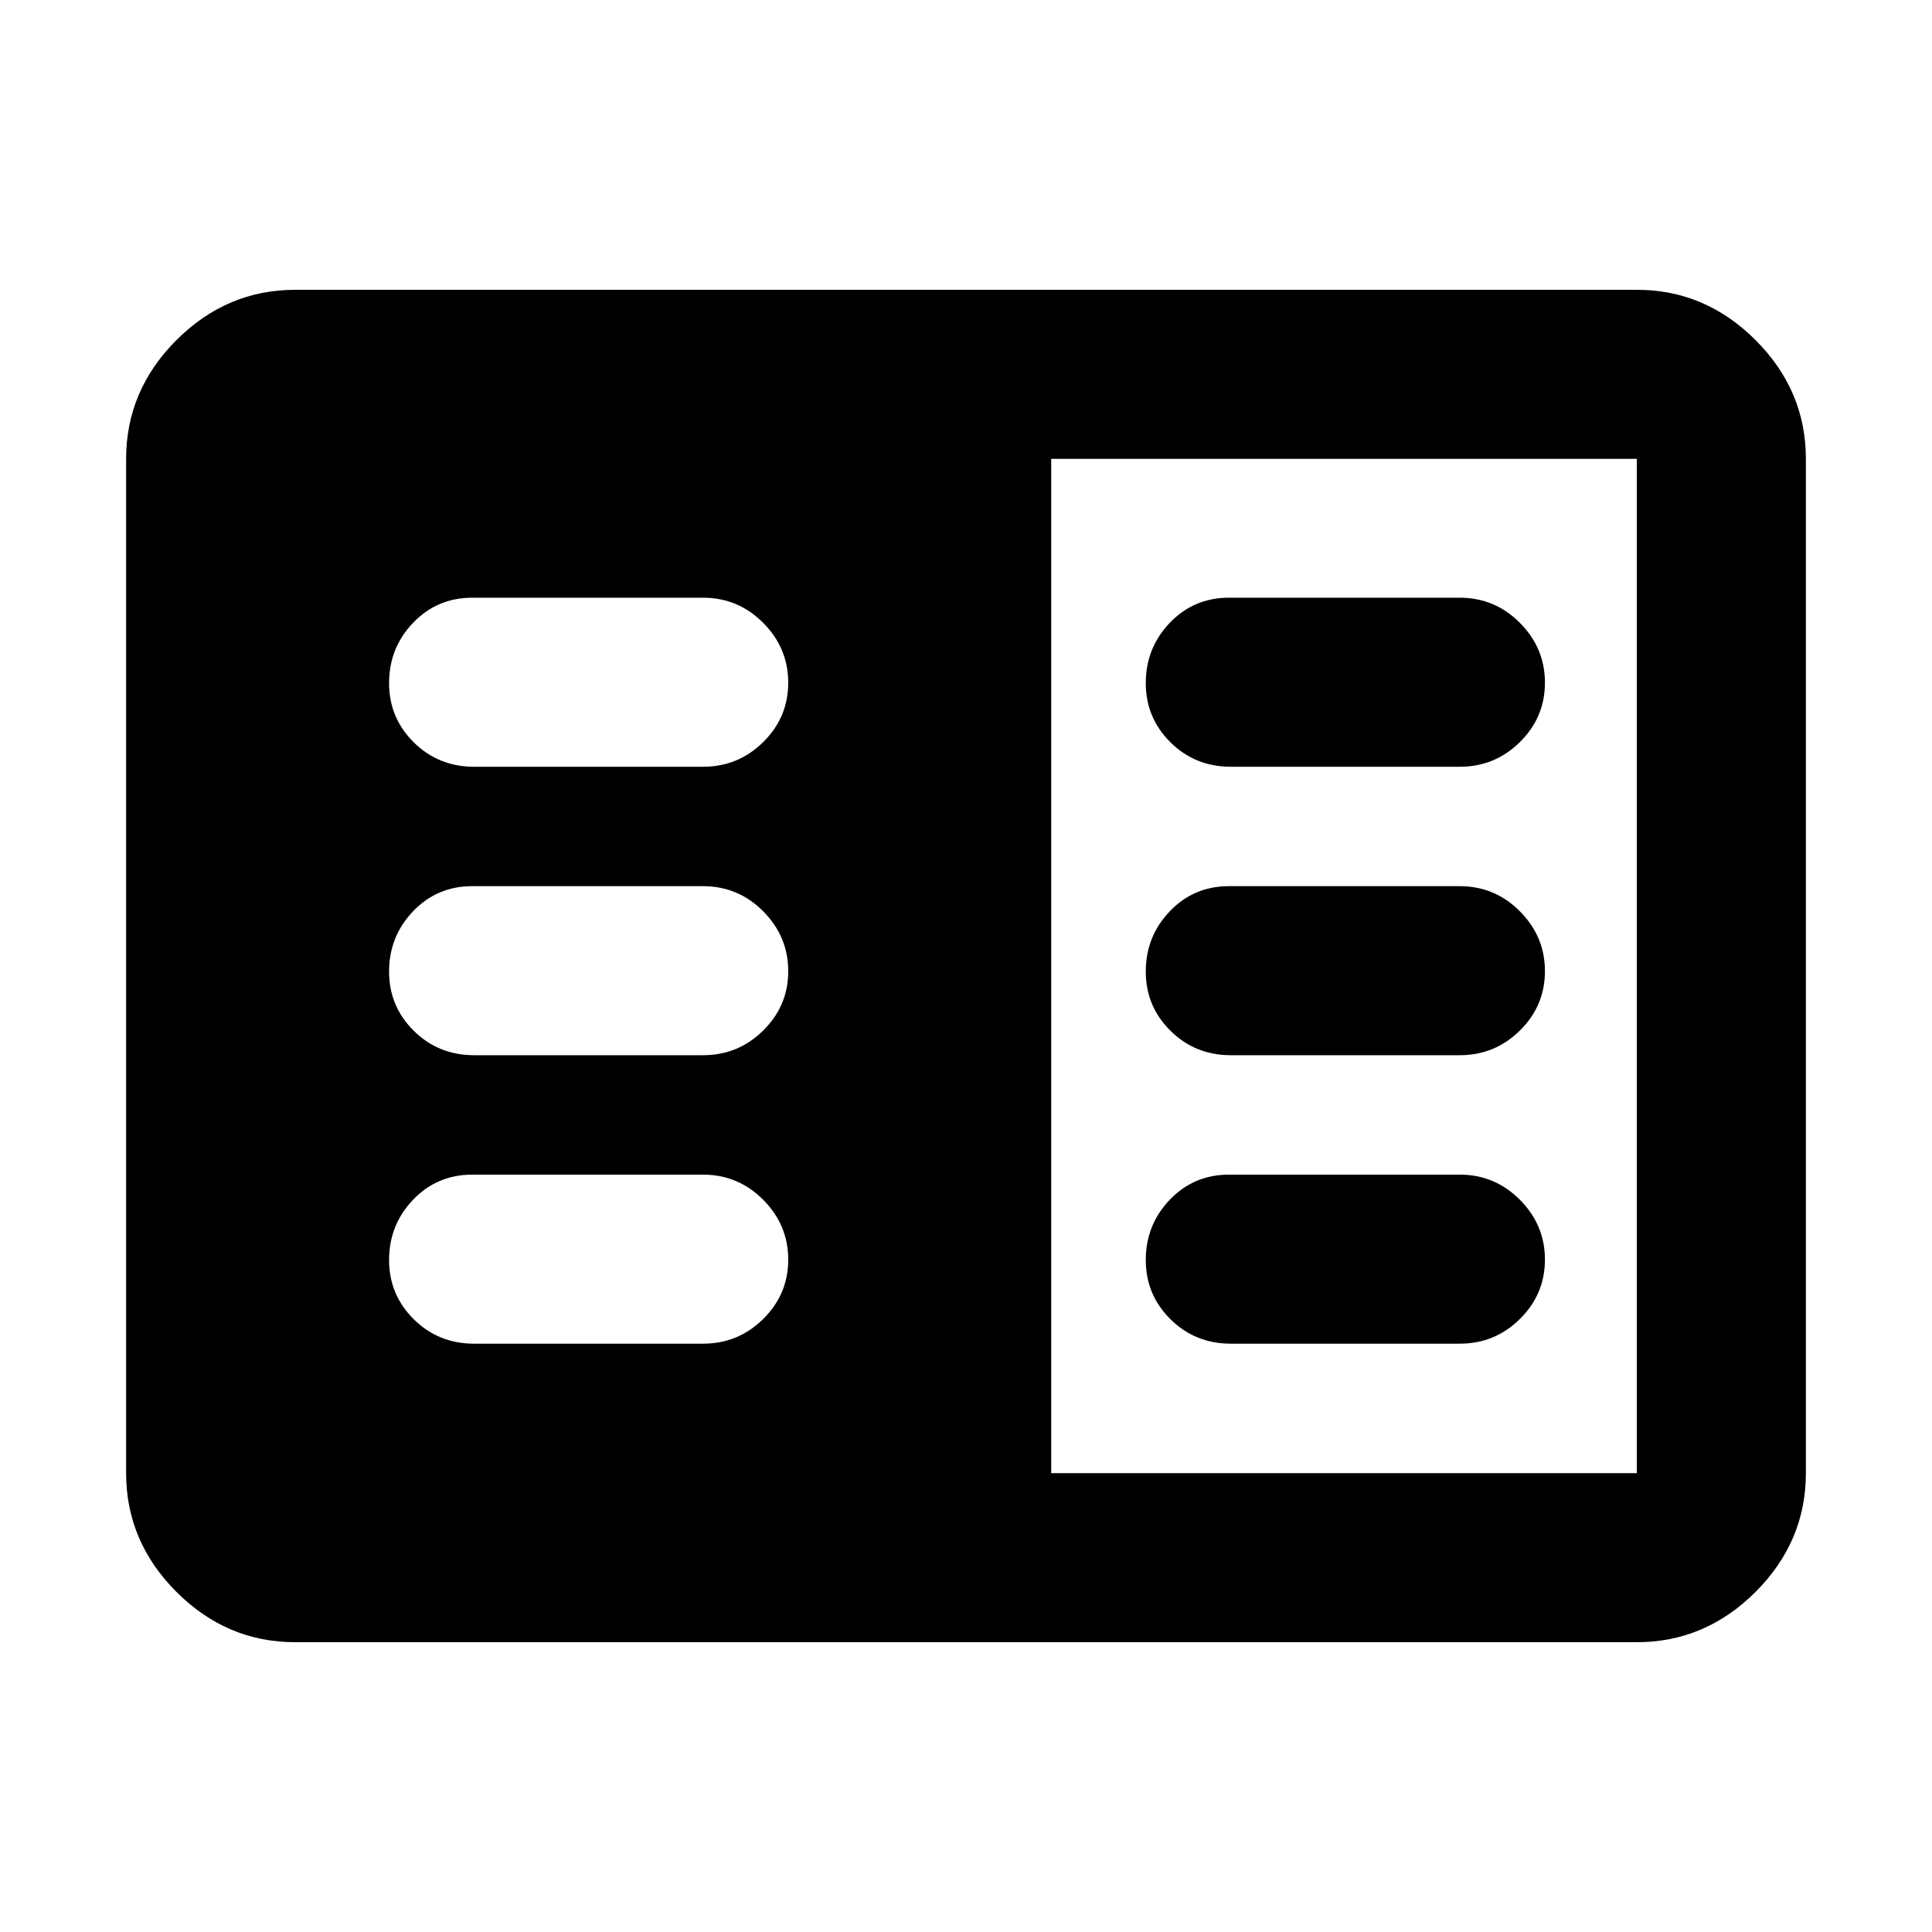 <svg xmlns="http://www.w3.org/2000/svg" height="40" viewBox="0 -960 960 960" width="40"><path d="M146.67-144q-34 0-59-25t-25-59v-504q0-34 25-59t59-25h666.66q34 0 59 25t25 59v504q0 34-25 59t-59 25H146.67Zm375.66-84h291v-504h-291v504Zm-286.66-64.33h113.66q17.47 0 29.9-12.28 12.44-12.27 12.44-29.5 0-17.22-12.44-29.72-12.43-12.5-29.9-12.5H234.67q-17.47 0-29.4 12.46-11.94 12.47-11.94 29.99 0 17.23 12.25 29.39t30.09 12.16Zm0-143.34h113.66q17.47 0 29.9-12.27 12.44-12.27 12.44-29.5t-12.44-29.73q-12.43-12.5-29.9-12.5H234.67q-17.47 0-29.4 12.47-11.94 12.47-11.94 29.98 0 17.24 12.25 29.39 12.25 12.16 30.09 12.16Zm0-143.33h113.66q17.47 0 29.9-12.27 12.44-12.27 12.44-29.5t-12.44-29.73Q366.8-663 349.33-663H234.67q-17.47 0-29.4 12.47-11.94 12.46-11.94 29.98 0 17.23 12.25 29.39T235.67-579Zm376 286.67h113.66q17.47 0 29.9-12.28 12.44-12.27 12.44-29.5 0-17.22-12.44-29.72-12.43-12.5-29.9-12.5H610.67q-17.47 0-29.4 12.46-11.94 12.47-11.94 29.99 0 17.23 12.25 29.39t30.09 12.16Zm0-143.34h113.66q17.47 0 29.9-12.27 12.44-12.27 12.44-29.5t-12.44-29.73q-12.43-12.5-29.9-12.5H610.67q-17.47 0-29.4 12.47-11.94 12.47-11.94 29.98 0 17.24 12.25 29.39 12.25 12.16 30.09 12.16Zm0-143.33h113.66q17.47 0 29.9-12.27 12.44-12.27 12.44-29.5t-12.44-29.73Q742.8-663 725.33-663H610.67q-17.47 0-29.4 12.47-11.94 12.46-11.94 29.98 0 17.23 12.25 29.39T611.67-579Z"/></svg>